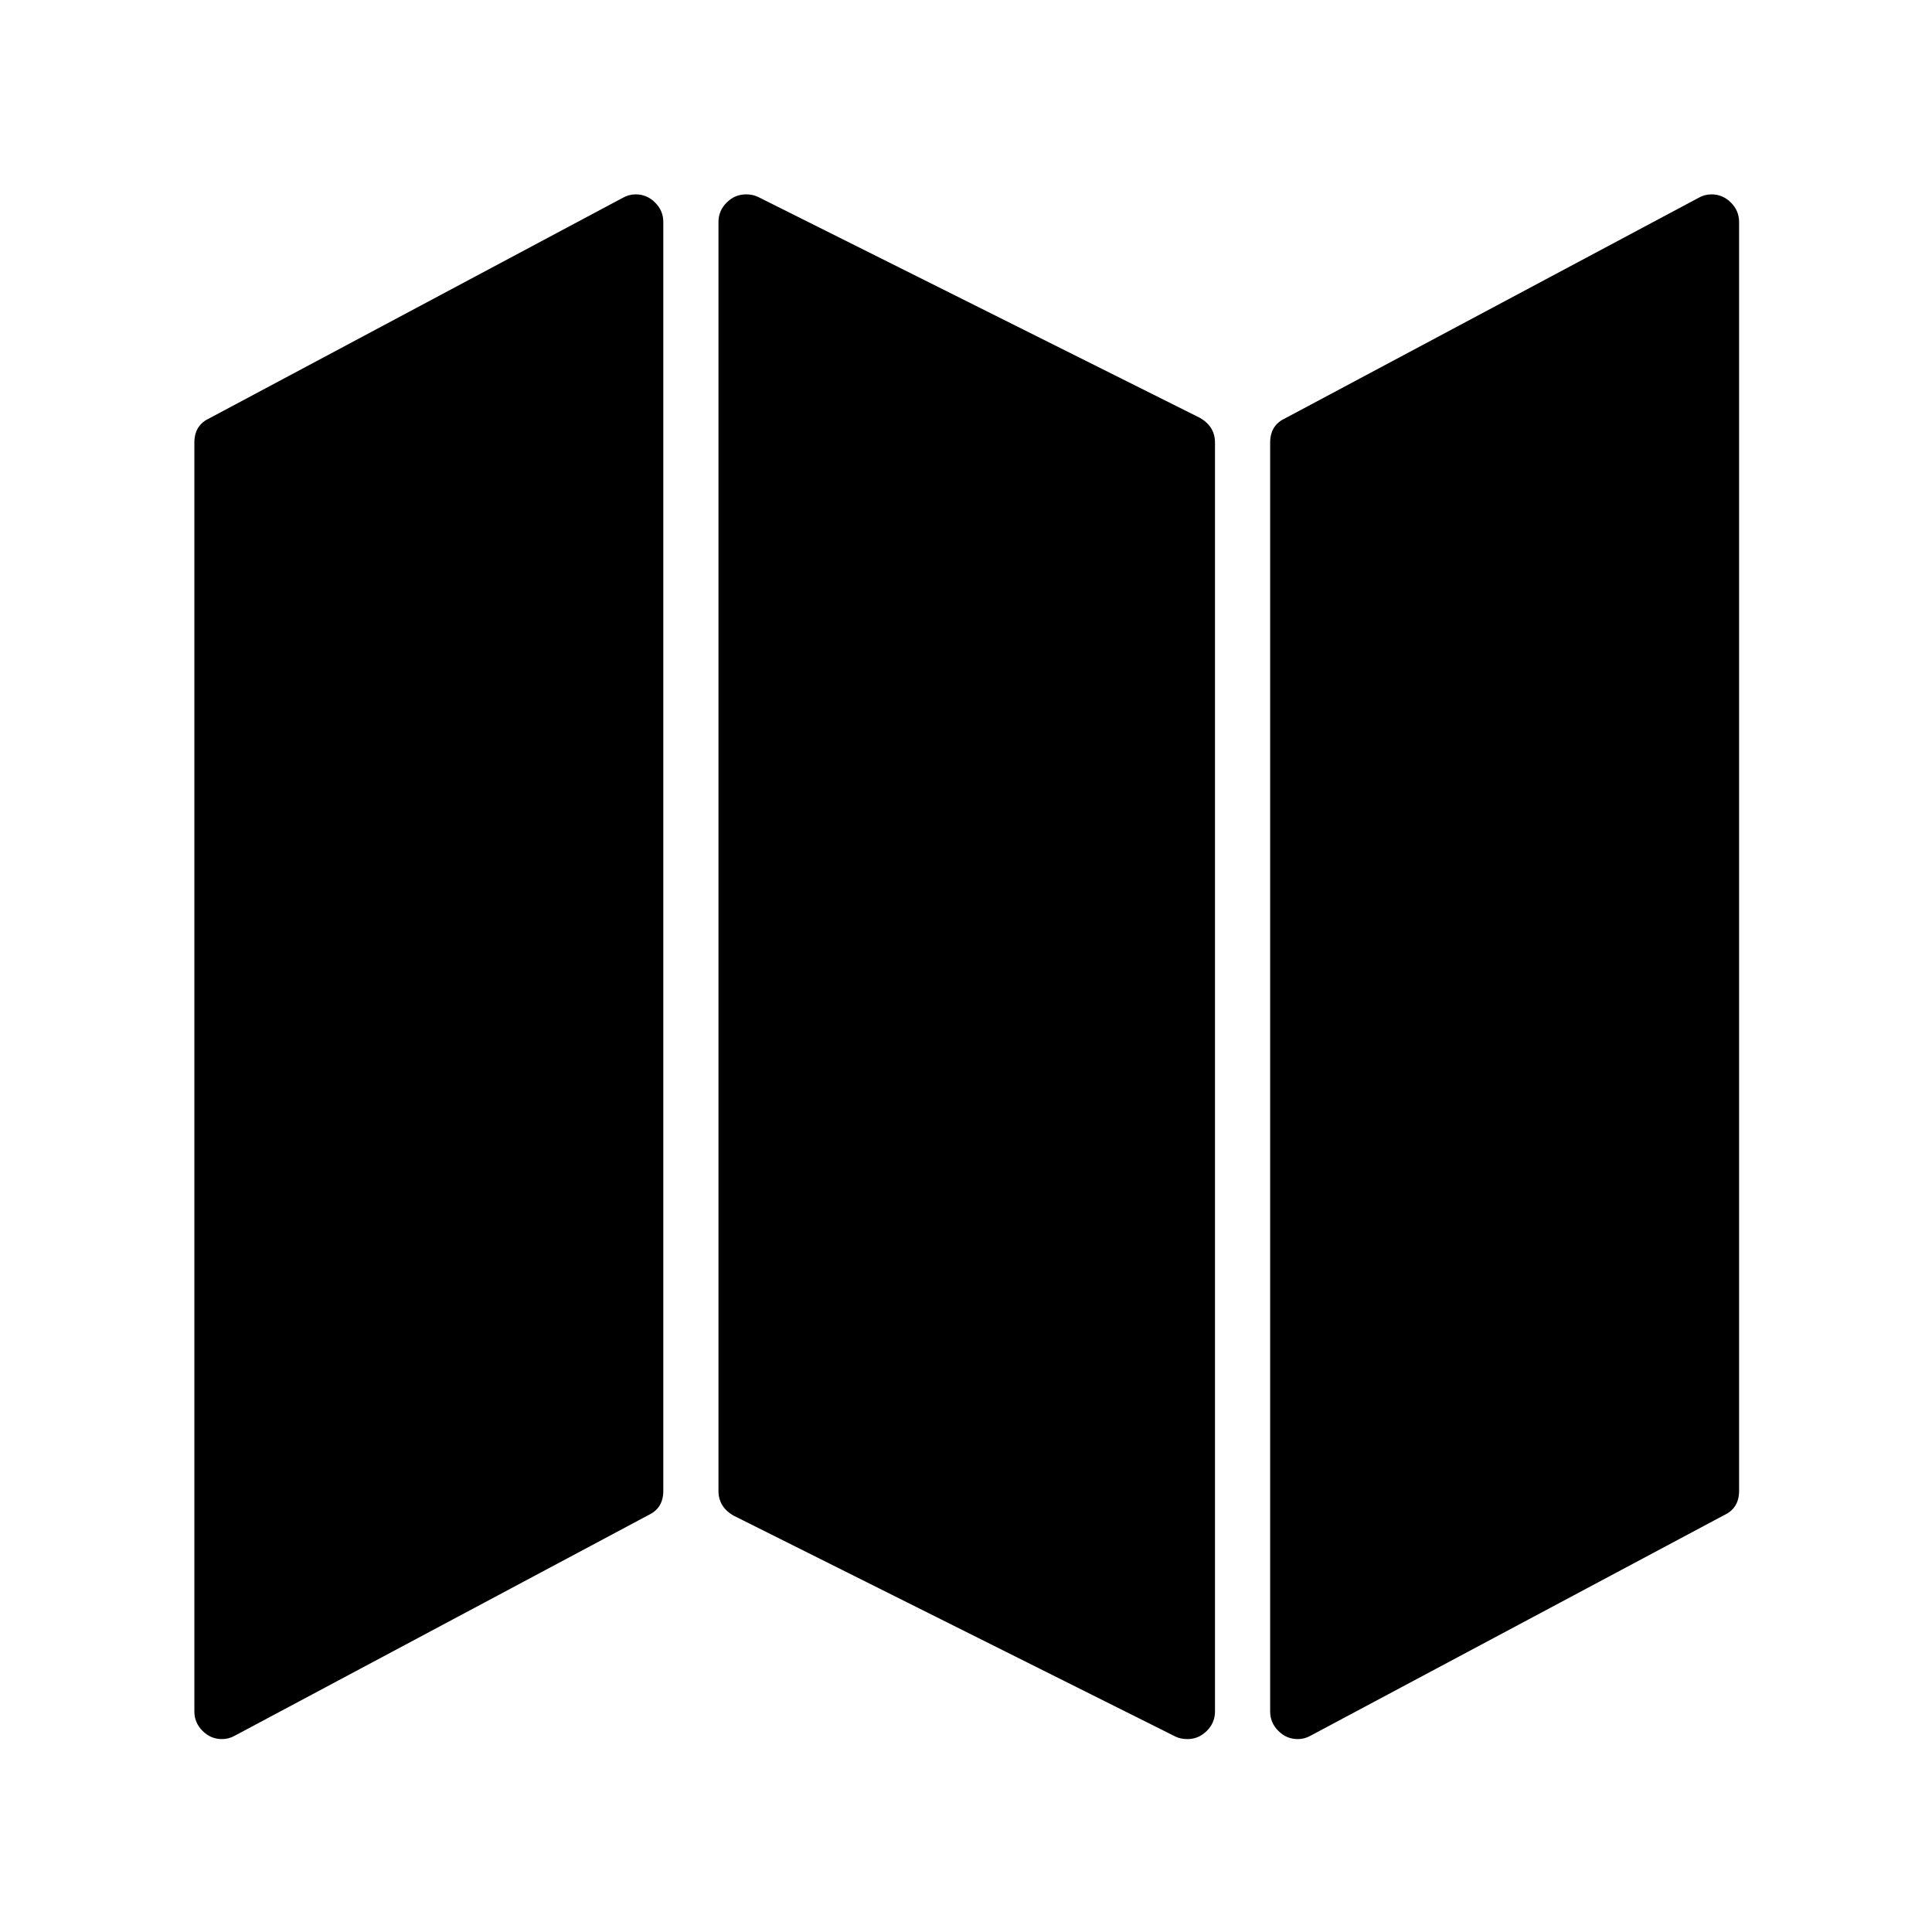 <?xml version="1.0" encoding="UTF-8"?>
<svg width="1322px" height="1322px" viewBox="0 0 1322 1322" version="1.1" xmlns="http://www.w3.org/2000/svg" xmlns:xlink="http://www.w3.org/1999/xlink">
    <!-- Generator: Sketch 49 (51002) - http://www.bohemiancoding.com/sketch -->
    <title>map</title>
    <desc>Created with Sketch.</desc>
    <defs></defs>
    <g id="map" stroke="none" stroke-width="1" fill="none" fill-rule="evenodd">
        <g transform="translate(133, 133)" fill="#000000" fill-rule="nonzero" id="Shape">
            <path d="M302,0 C307.112,0 311.536,1.868 315.272,5.603 C319.007,9.339 320.875,13.763 320.875,18.874 L320.875,887.124 C320.875,894.988 317.532,900.494 310.848,903.64 L27.723,1054.64 C24.97,1056.213 22.021,1056.999 18.875,1056.999 C13.763,1056.999 9.339,1055.132 5.603,1051.396 C1.868,1047.661 0,1043.237 0,1038.124 L0,169.875 C0,162.01 3.342,156.506 10.027,153.359 L293.152,2.359 C295.905,0.787 298.854,0 302,0 Z M1038.125,0 C1043.237,0 1047.661,1.868 1051.397,5.603 C1055.132,9.339 1057,13.763 1057,18.874 L1057,887.124 C1057,894.988 1053.657,900.494 1046.973,903.64 L763.848,1054.64 C761.095,1056.213 758.146,1056.999 755,1056.999 C749.887,1056.999 745.464,1055.132 741.728,1051.396 C737.992,1047.661 736.125,1043.237 736.125,1038.124 L736.125,169.875 C736.125,162.01 739.467,156.506 746.152,153.359 L1029.277,2.359 C1032.03,0.787 1034.979,0 1038.125,0 Z M377.5,0 C380.646,0 383.399,0.59 385.758,1.77 L687.757,152.77 C694.836,156.702 698.375,162.404 698.375,169.875 L698.375,1038.125 C698.375,1043.237 696.507,1047.661 692.772,1051.397 C689.035,1055.132 684.612,1057 679.5,1057 C676.354,1057 673.602,1056.41 671.242,1055.23 L369.243,904.23 C362.165,900.298 358.625,894.596 358.625,887.125 L358.625,18.875 C358.625,13.763 360.493,9.339 364.229,5.604 C367.964,1.868 372.388,0 377.5,0 Z"></path>
        </g>
    </g>
</svg>